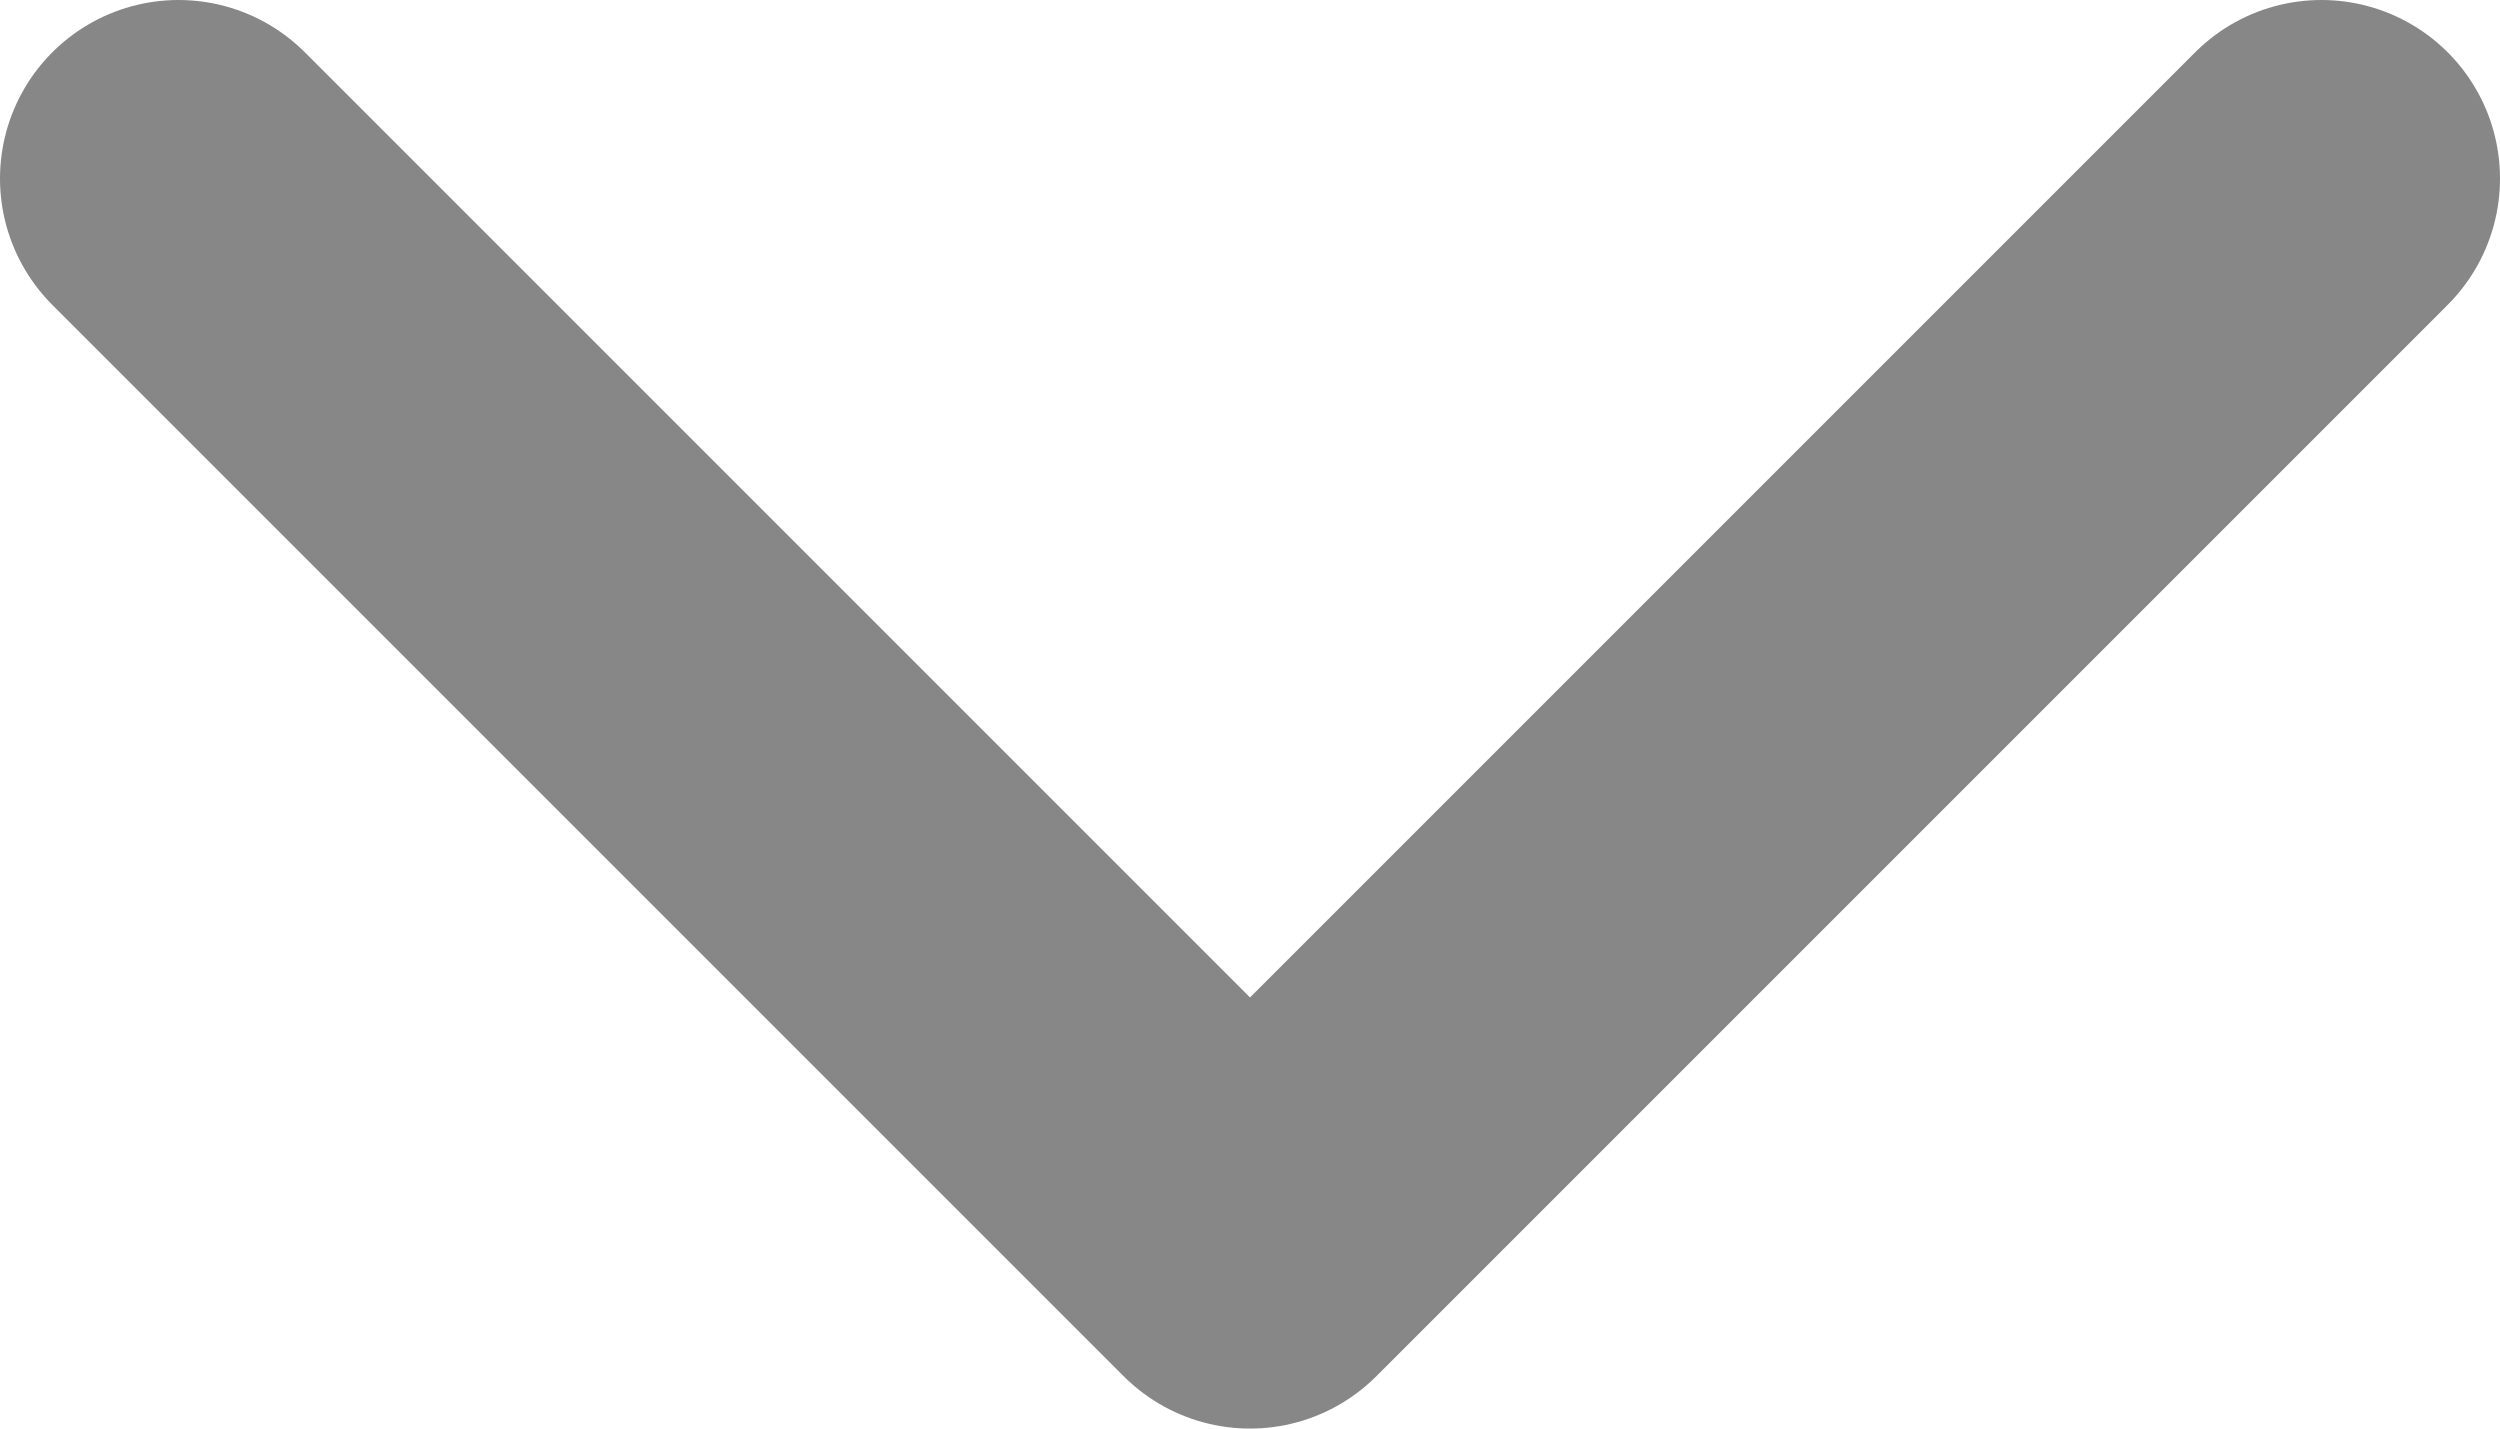 <svg width="21" height="12" viewBox="0 0 21 12" fill="none" xmlns="http://www.w3.org/2000/svg">
<path d="M1.5 1.5L10.5 10.5L19.5 1.5" stroke="#878787" stroke-width="3" stroke-linecap="round" stroke-linejoin="round"/>
</svg>
